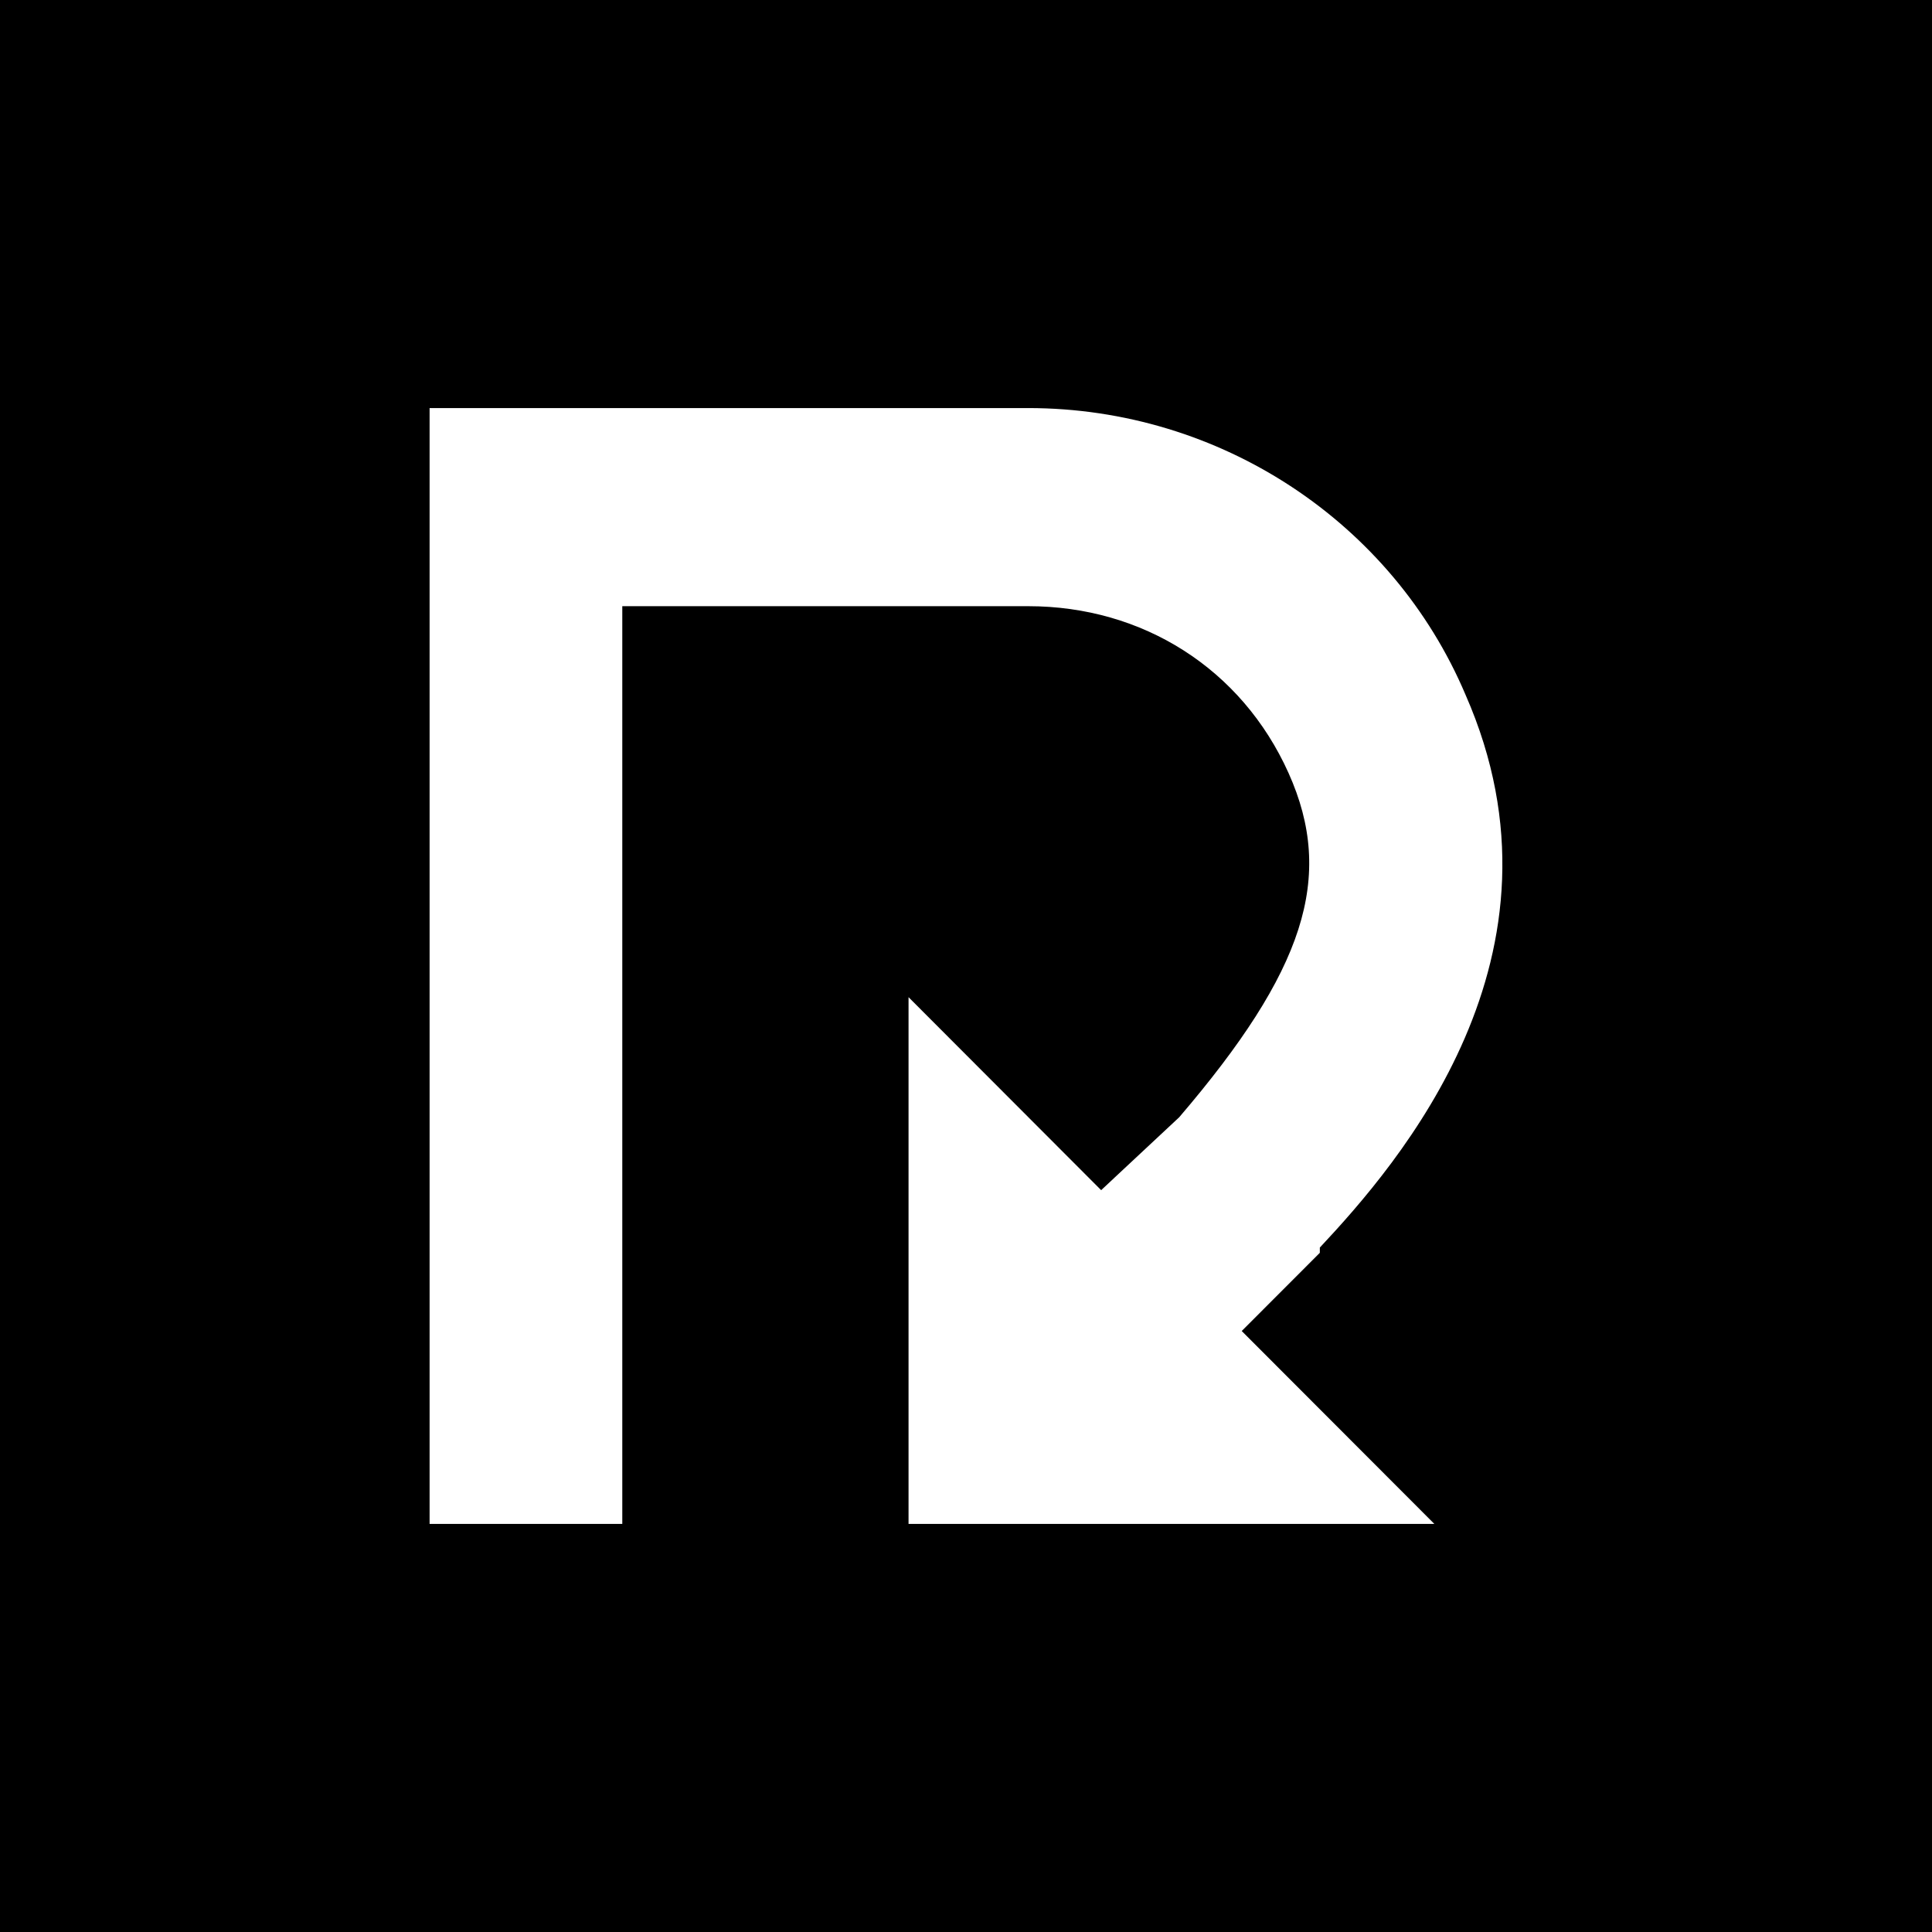 <svg viewBox="0 0 42 42" xmlns="http://www.w3.org/2000/svg">
<!--
  Copyright (c) 2025 RepeatMD. All rights reserved.
  Modified
-->
  <rect width="42" height="42" fill="#000"/>
  <path d="m9.339 8.871v24.257h4.189v-19.95h8.825c2.49 0 4.64 1.36 5.659 3.627 1.018 2.267 0.34 4.308-2.376 7.482l-1.698 1.586-4.187-4.195v11.45h11.43l-4.187-4.193 1.698-1.7v-0.114c1.698-1.814 5.658-6.348 3.168-12.016-1.584-3.741-5.321-6.234-9.508-6.234z" fill="#fff" />
</svg>
